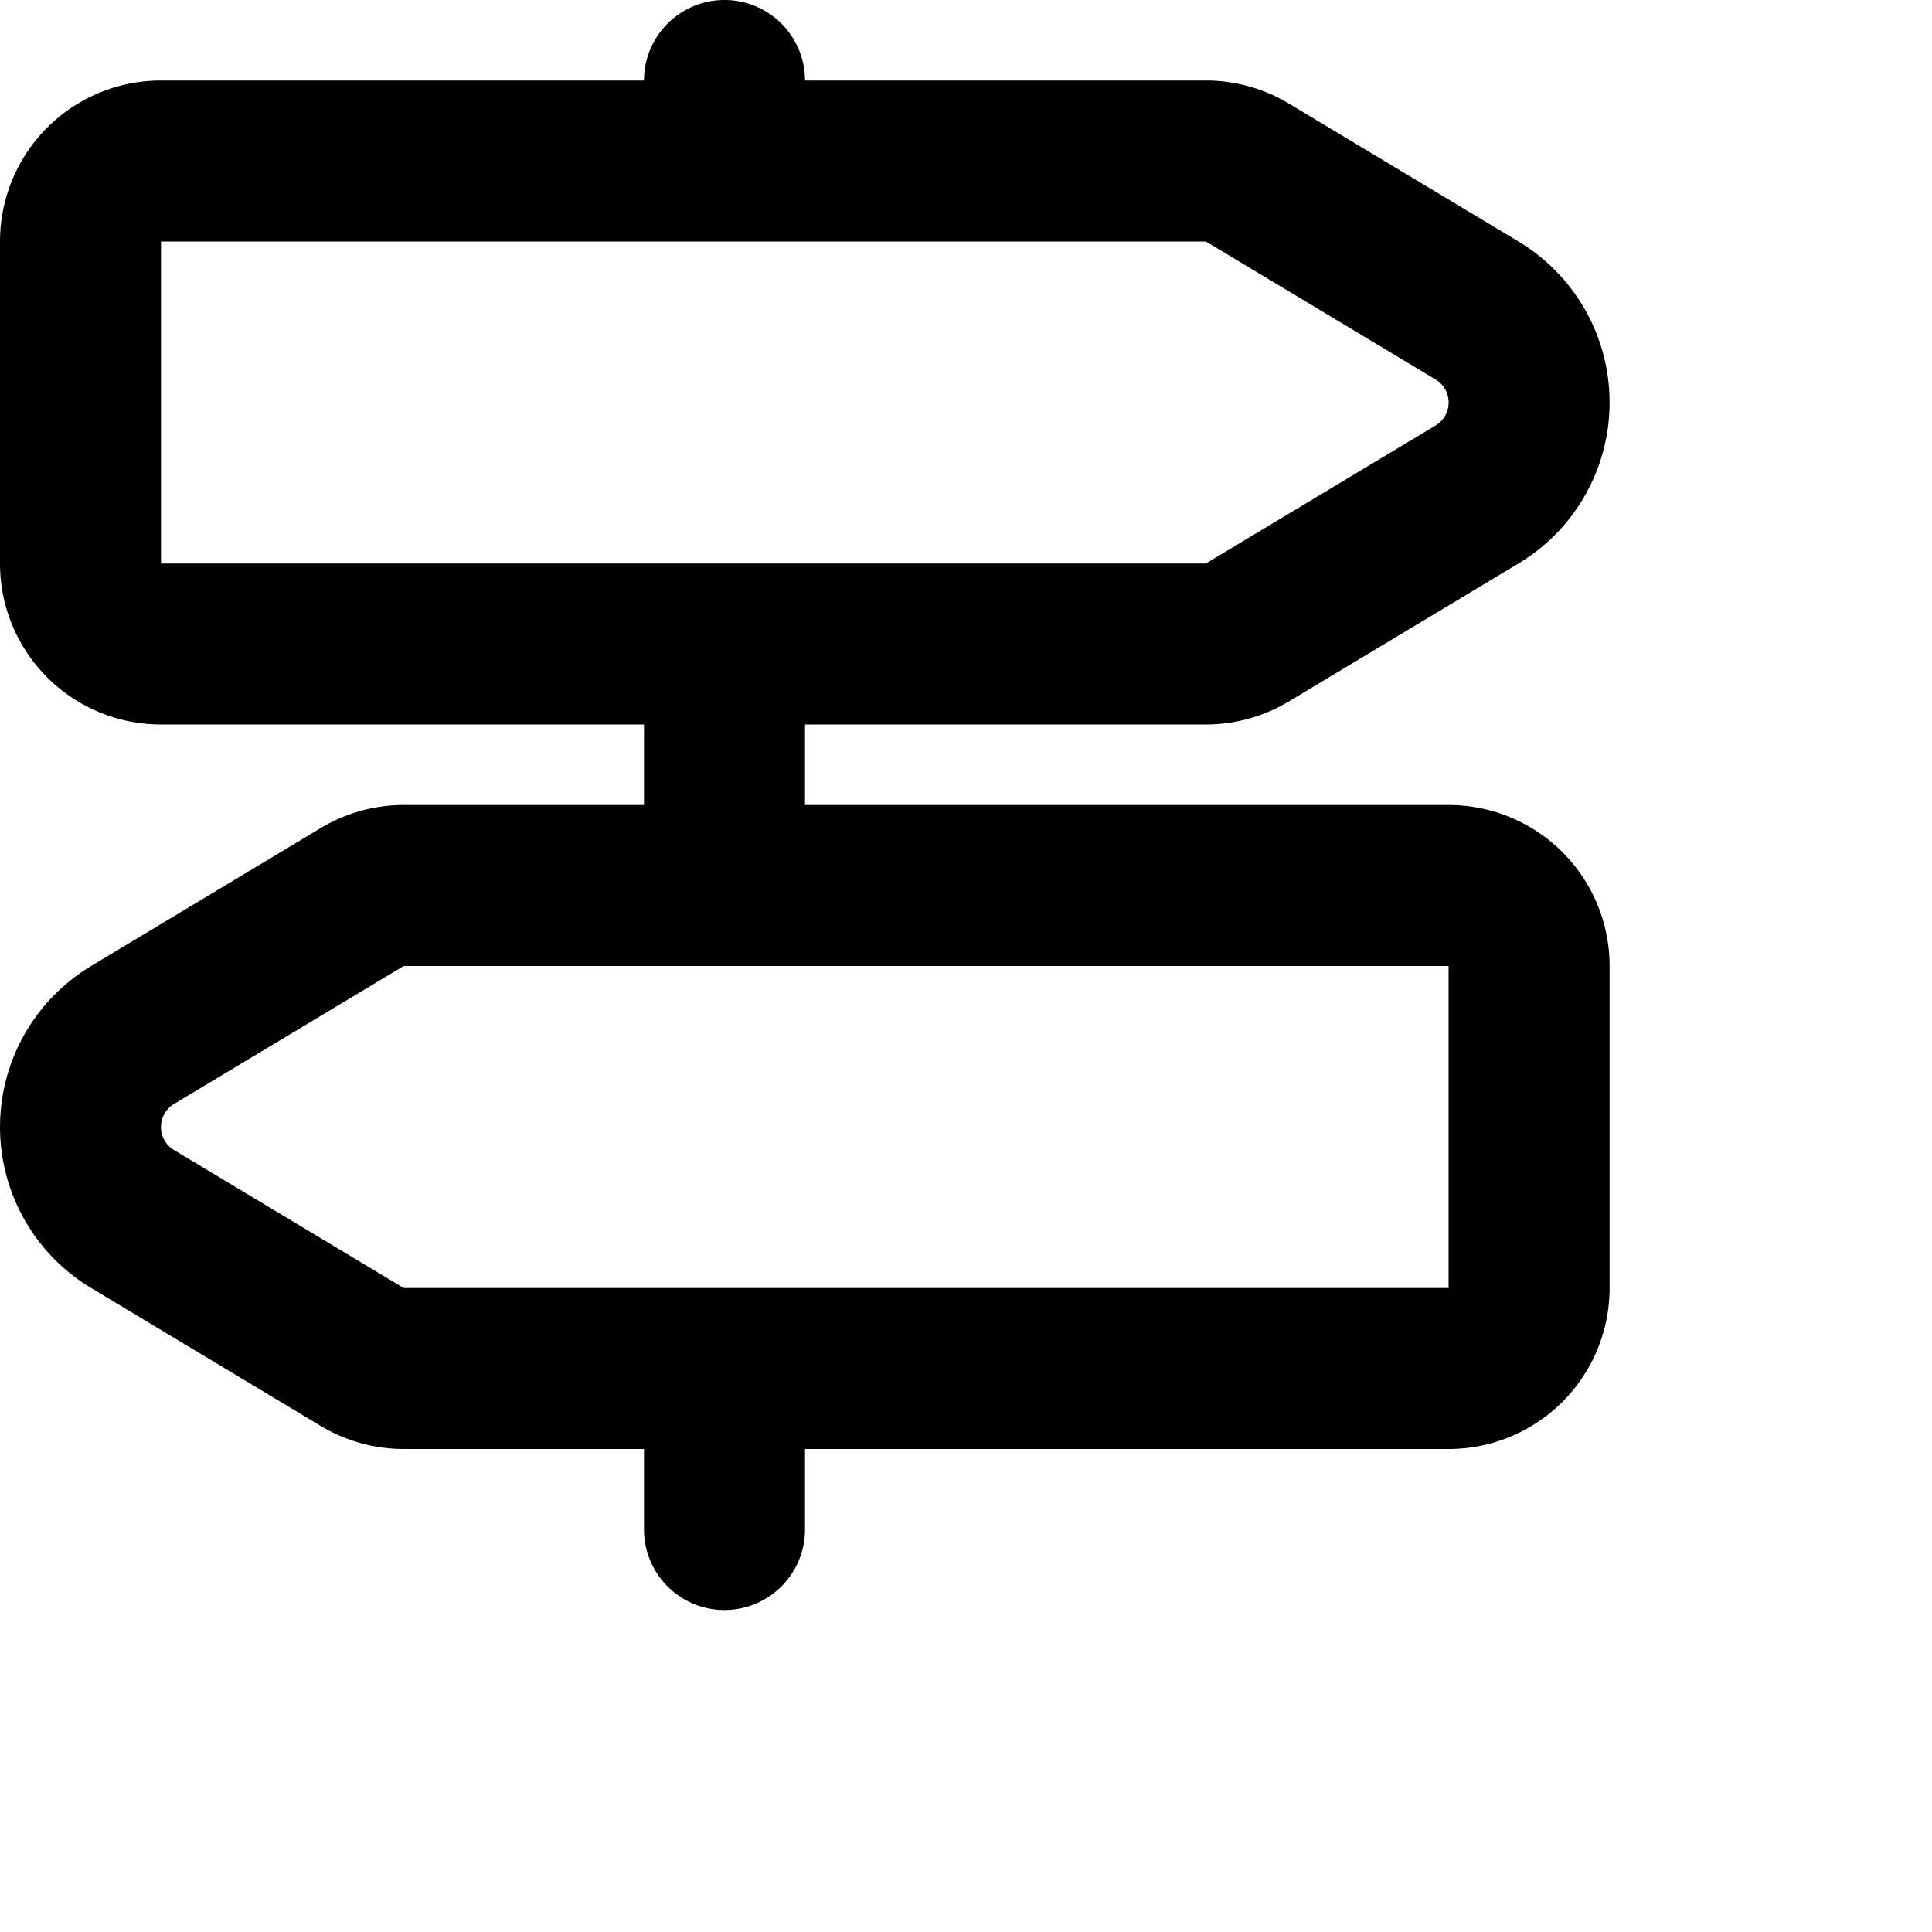 <svg viewBox="0 0 24 24"><path fill="currentColor" d="M2 3v4h12.98l2.853-1.714a.333.333 0 0 0 0-.572L14.98 3zm6-2a1 1 0 1 1 2 0h4.98a2 2 0 0 1 1.03.286L18.863 3a2.333 2.333 0 0 1 0 4L16.01 8.714A2 2 0 0 1 14.98 9H10v1h7.995a2 2 0 0 1 2 2v4a2 2 0 0 1-2 2H10v1a1 1 0 0 1-2 0v-1H5.015a2 2 0 0 1-1.03-.286L1.132 16a2.333 2.333 0 0 1 0-4l2.853-1.714A2 2 0 0 1 5.015 10H8V9H2a2 2 0 0 1-2-2V3a2 2 0 0 1 2-2zm9.995 11H5.015l-2.853 1.714a.333.333 0 0 0 0 .572L5.015 16h12.98z"/></svg>